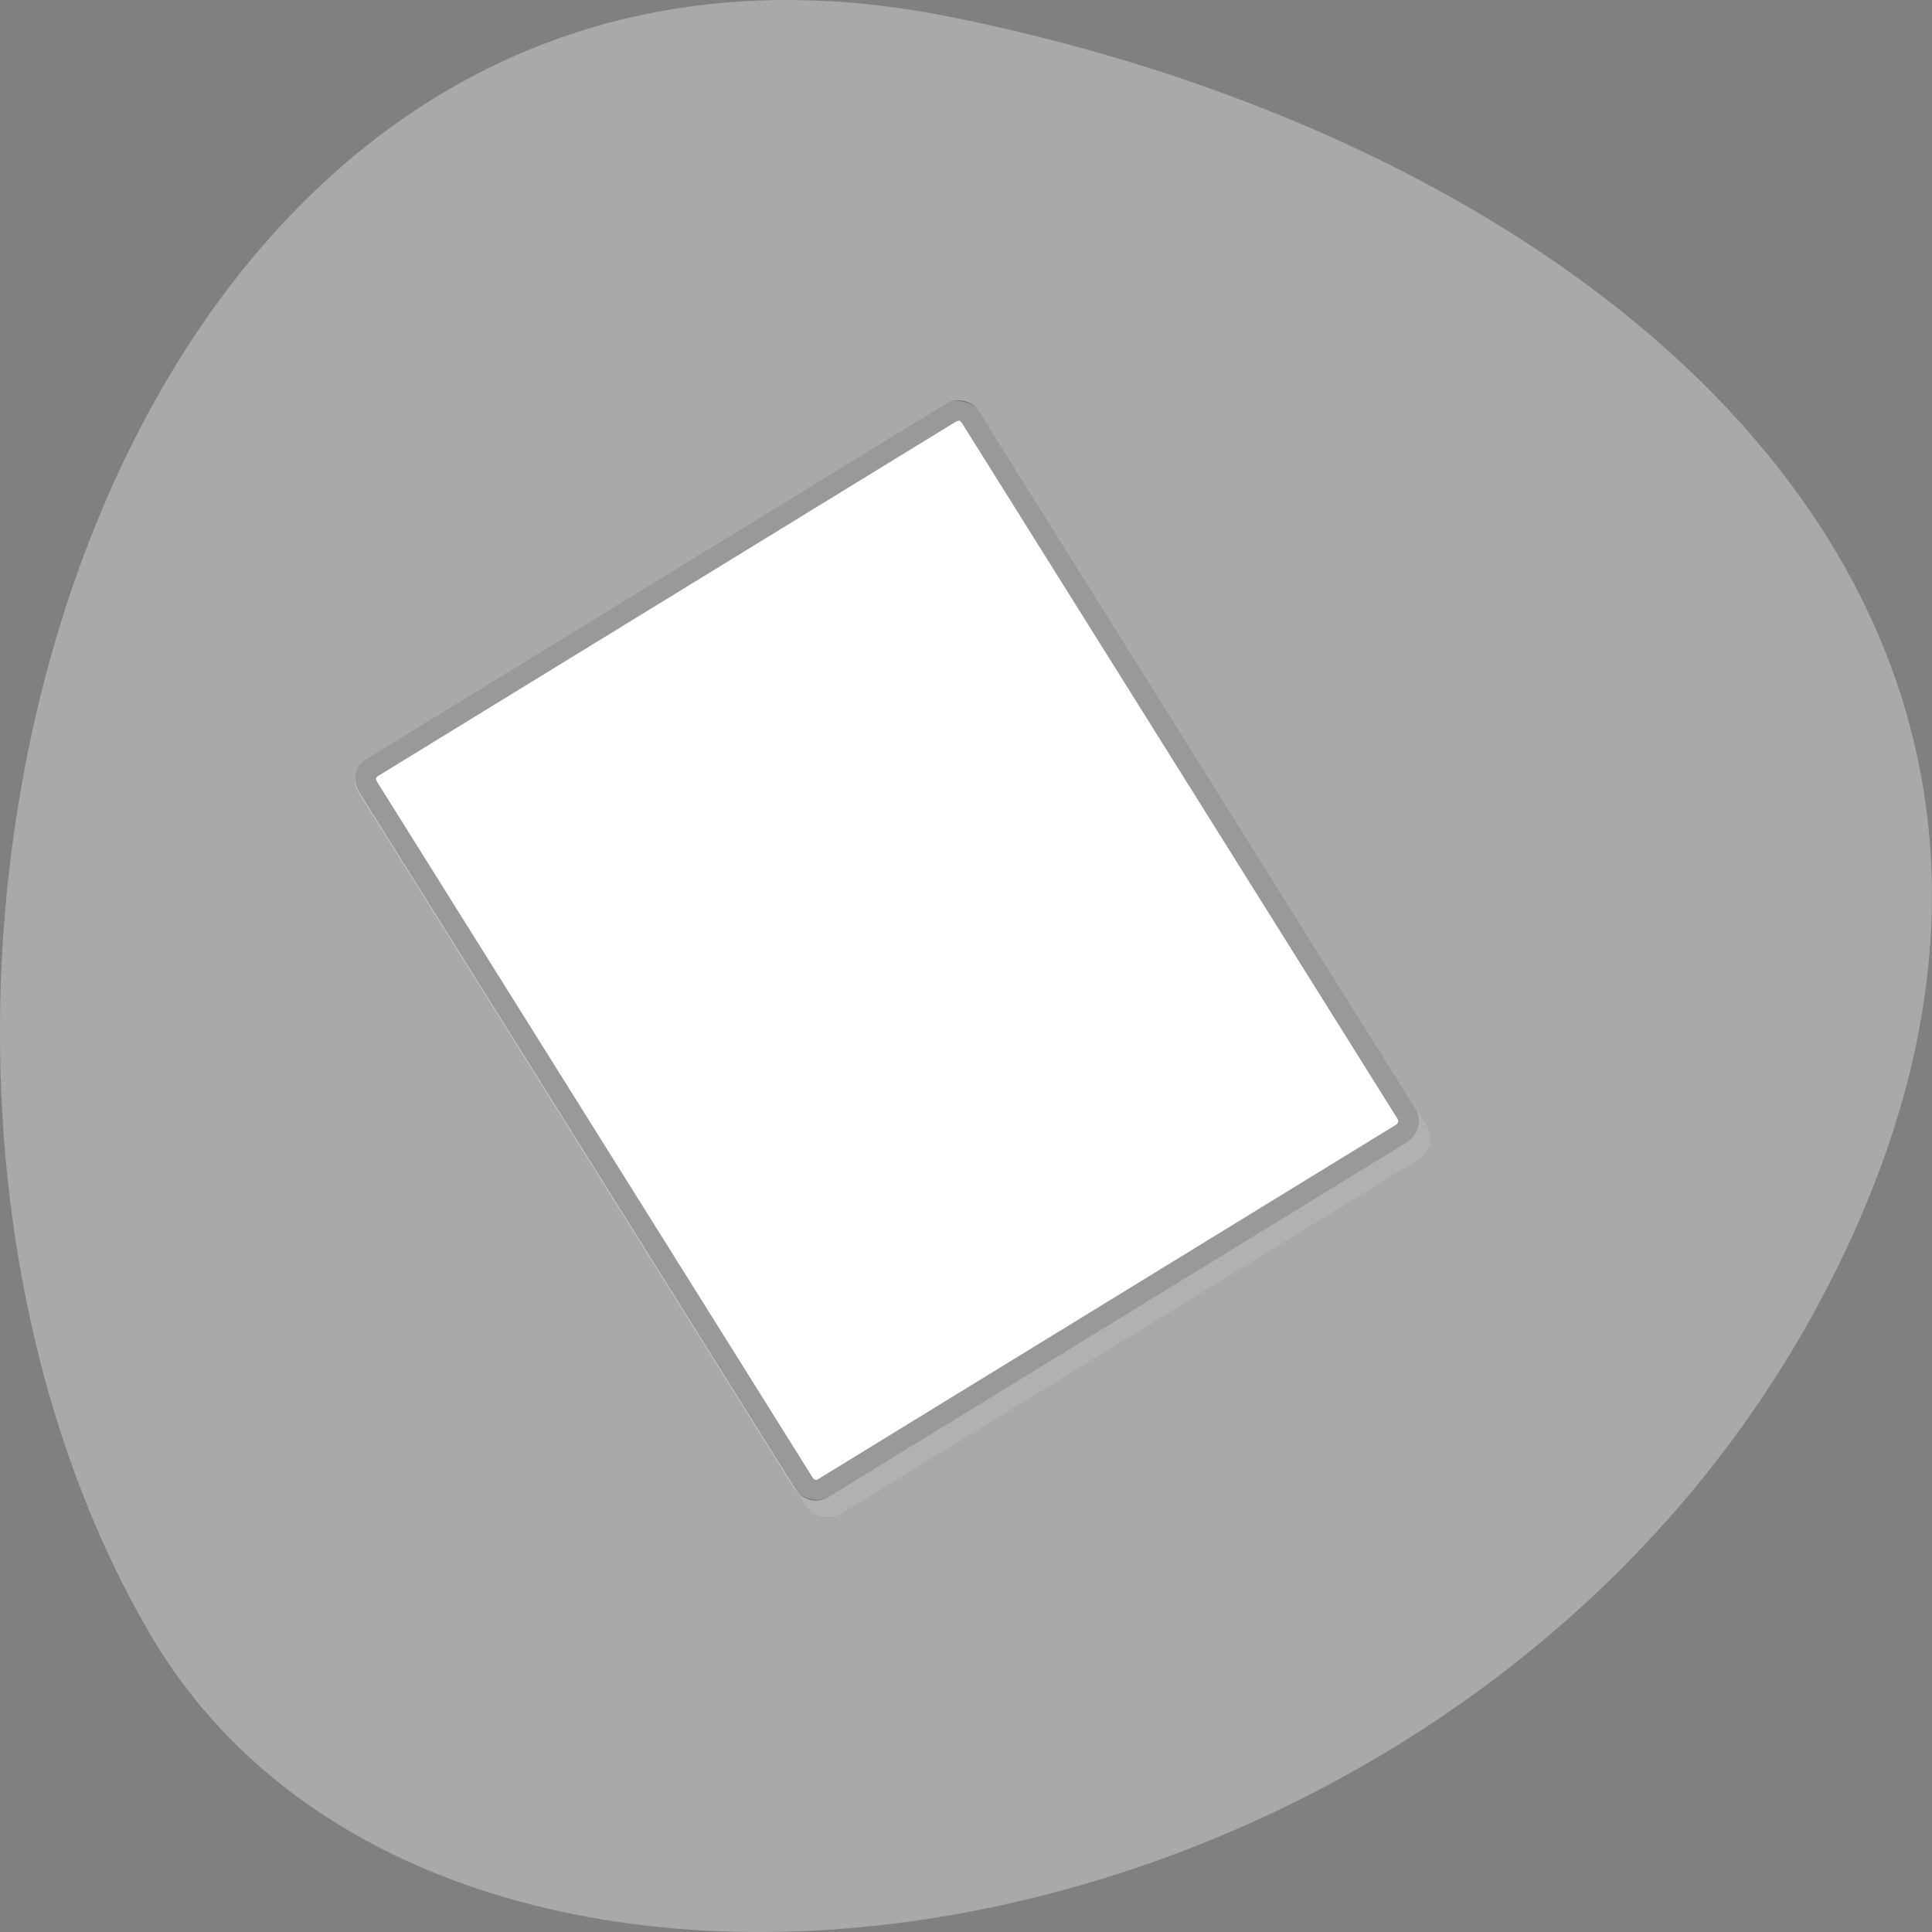 <svg xmlns="http://www.w3.org/2000/svg" viewBox="0 0 256 256"><rect x="0" y="0" width="256" height="256" fill="#808080" stroke="none"/><defs><linearGradient id="0" y1="3" x1="40" y2="42.969" x2="39.906" gradientUnits="userSpaceOnUse"><stop style="stop-color:#fff"/><stop offset="1" style="stop-color:#fff;stop-opacity:0"/></linearGradient></defs><path d="m 125.73 798.56 c -111.92 -22.351 -154.42 130.95 -105.92 214.2 38.644 66.33 171.02 47.37 220.37 -42.17 49.35 -89.54 -24.617 -154.09 -114.45 -172.03 z" transform="translate(0 -796.36)" style="fill:#a9a9a9;color:#000"/><g transform="matrix(2.353 -1.443 1.458 2.329 28.809 106.21)" style="fill:#fff"><rect width="34.951" x="6" y="3" rx="1.209" height="42" style="opacity:0.1"/><rect width="34.951" x="5.986" y="2" rx="1.209" height="42"/><g><path d="m 7.188 2.5 c -0.404 0 -0.688 0.3 -0.688 0.719 v 39.563 c 0 0.419 0.284 0.719 0.688 0.719 h 32.531 c 0.404 0 0.719 -0.315 0.719 -0.719 v -39.563 c 0 -0.404 -0.315 -0.719 -0.719 -0.719 h -32.531 z" style="opacity:0.4;stroke:#000"/><path d="m 7.531 3.531 v 38.938 h 31.875 v -38.938 h -31.875 z" style="opacity:0.78;stroke:url(#0)"/></g></g></svg>